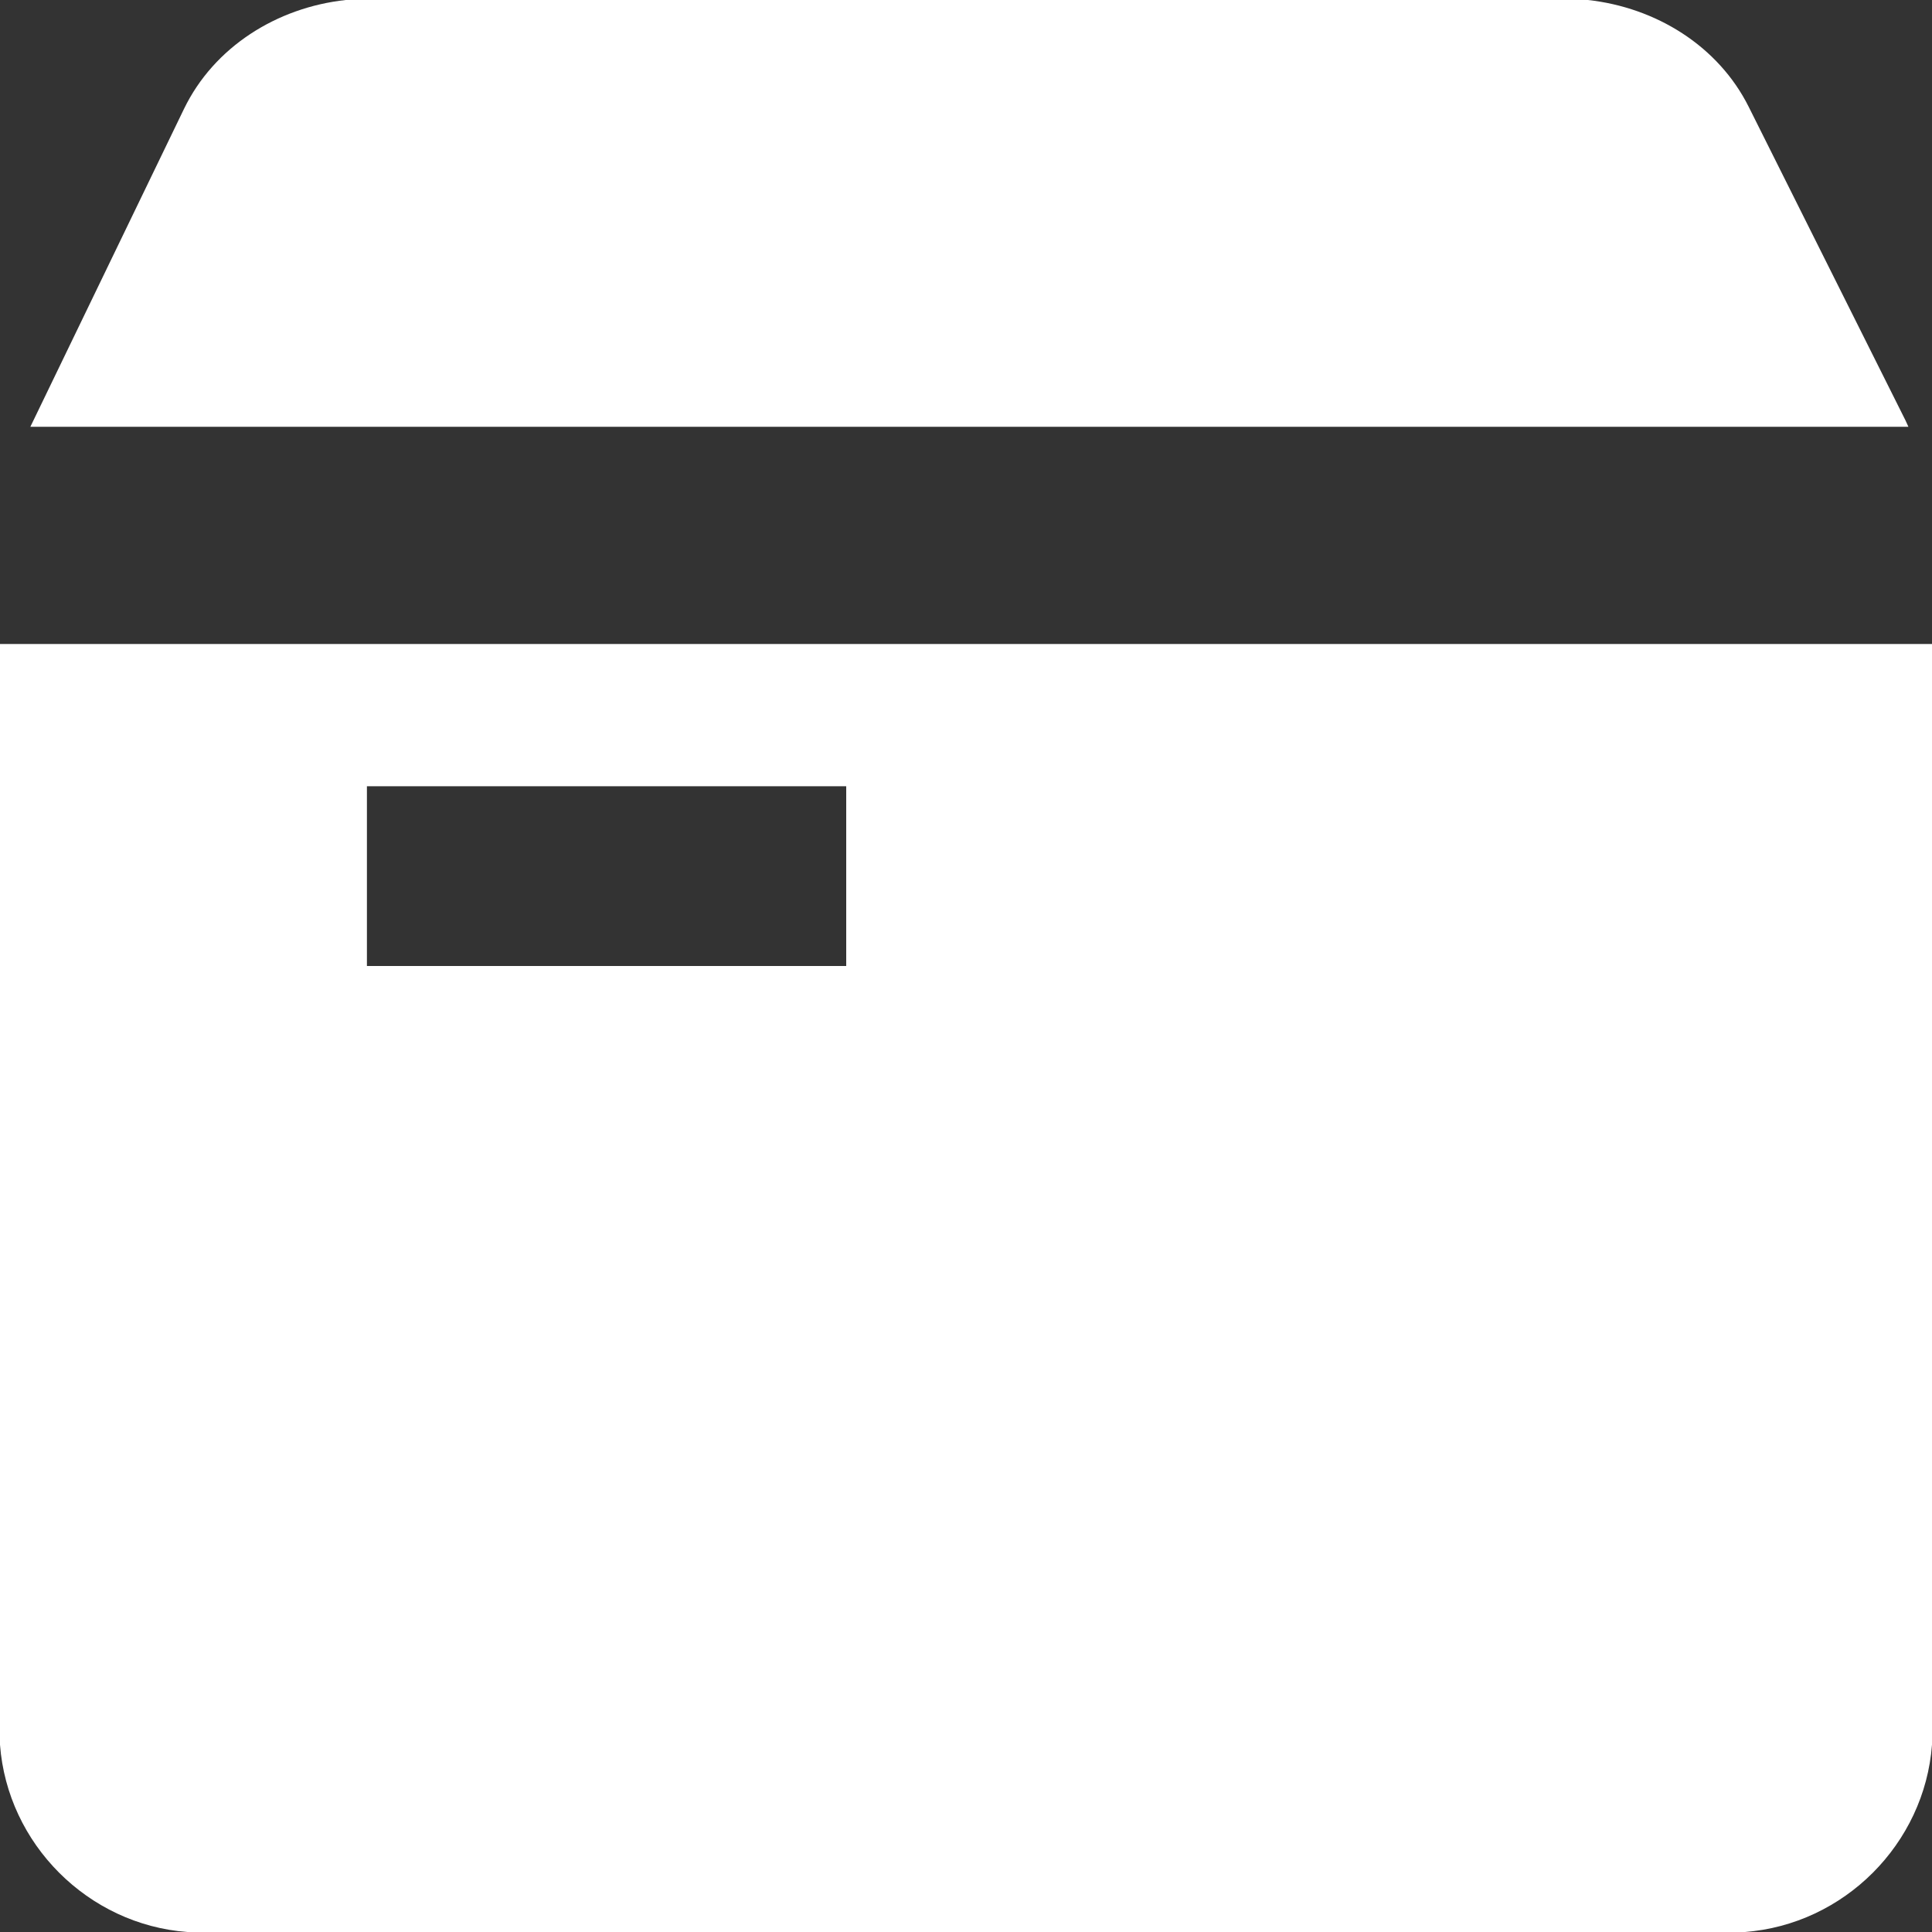 ﻿<?xml version="1.0" encoding="utf-8"?>
<svg version="1.1" xmlns:xlink="http://www.w3.org/1999/xlink" width="24px" height="24px" xmlns="http://www.w3.org/2000/svg">
  <rect width="100%" height="100%" fill="#333333" stroke="none"/>
  <g transform="matrix(1 0 0 1 -436 -9 )">
    <path d="M 0 8  L 24 8  L 24 21.674  C 23.907 22.907  22.907 23.907  21.674 24  L 2.326 24  C 1.093 23.907  0.093 22.907  0 21.674  L 0 8  Z M 10.512 12  L 10.512 9.767  L 4.558 9.767  L 4.558 12  L 10.512 12  Z M 4.295 0  L 19.726 0  C 20.572 0.093  21.345 0.571  21.723 1.327  L 23.671 5.223  L 23.707 5.302  L 0.377 5.302  L 2.285 1.354  C 2.658 0.583  3.439 0.093  4.295 0  Z " fill-rule="nonzero" fill="#ffffff" stroke="none" transform="matrix(1 0 0 1 436 9 )" />
  </g>
</svg>